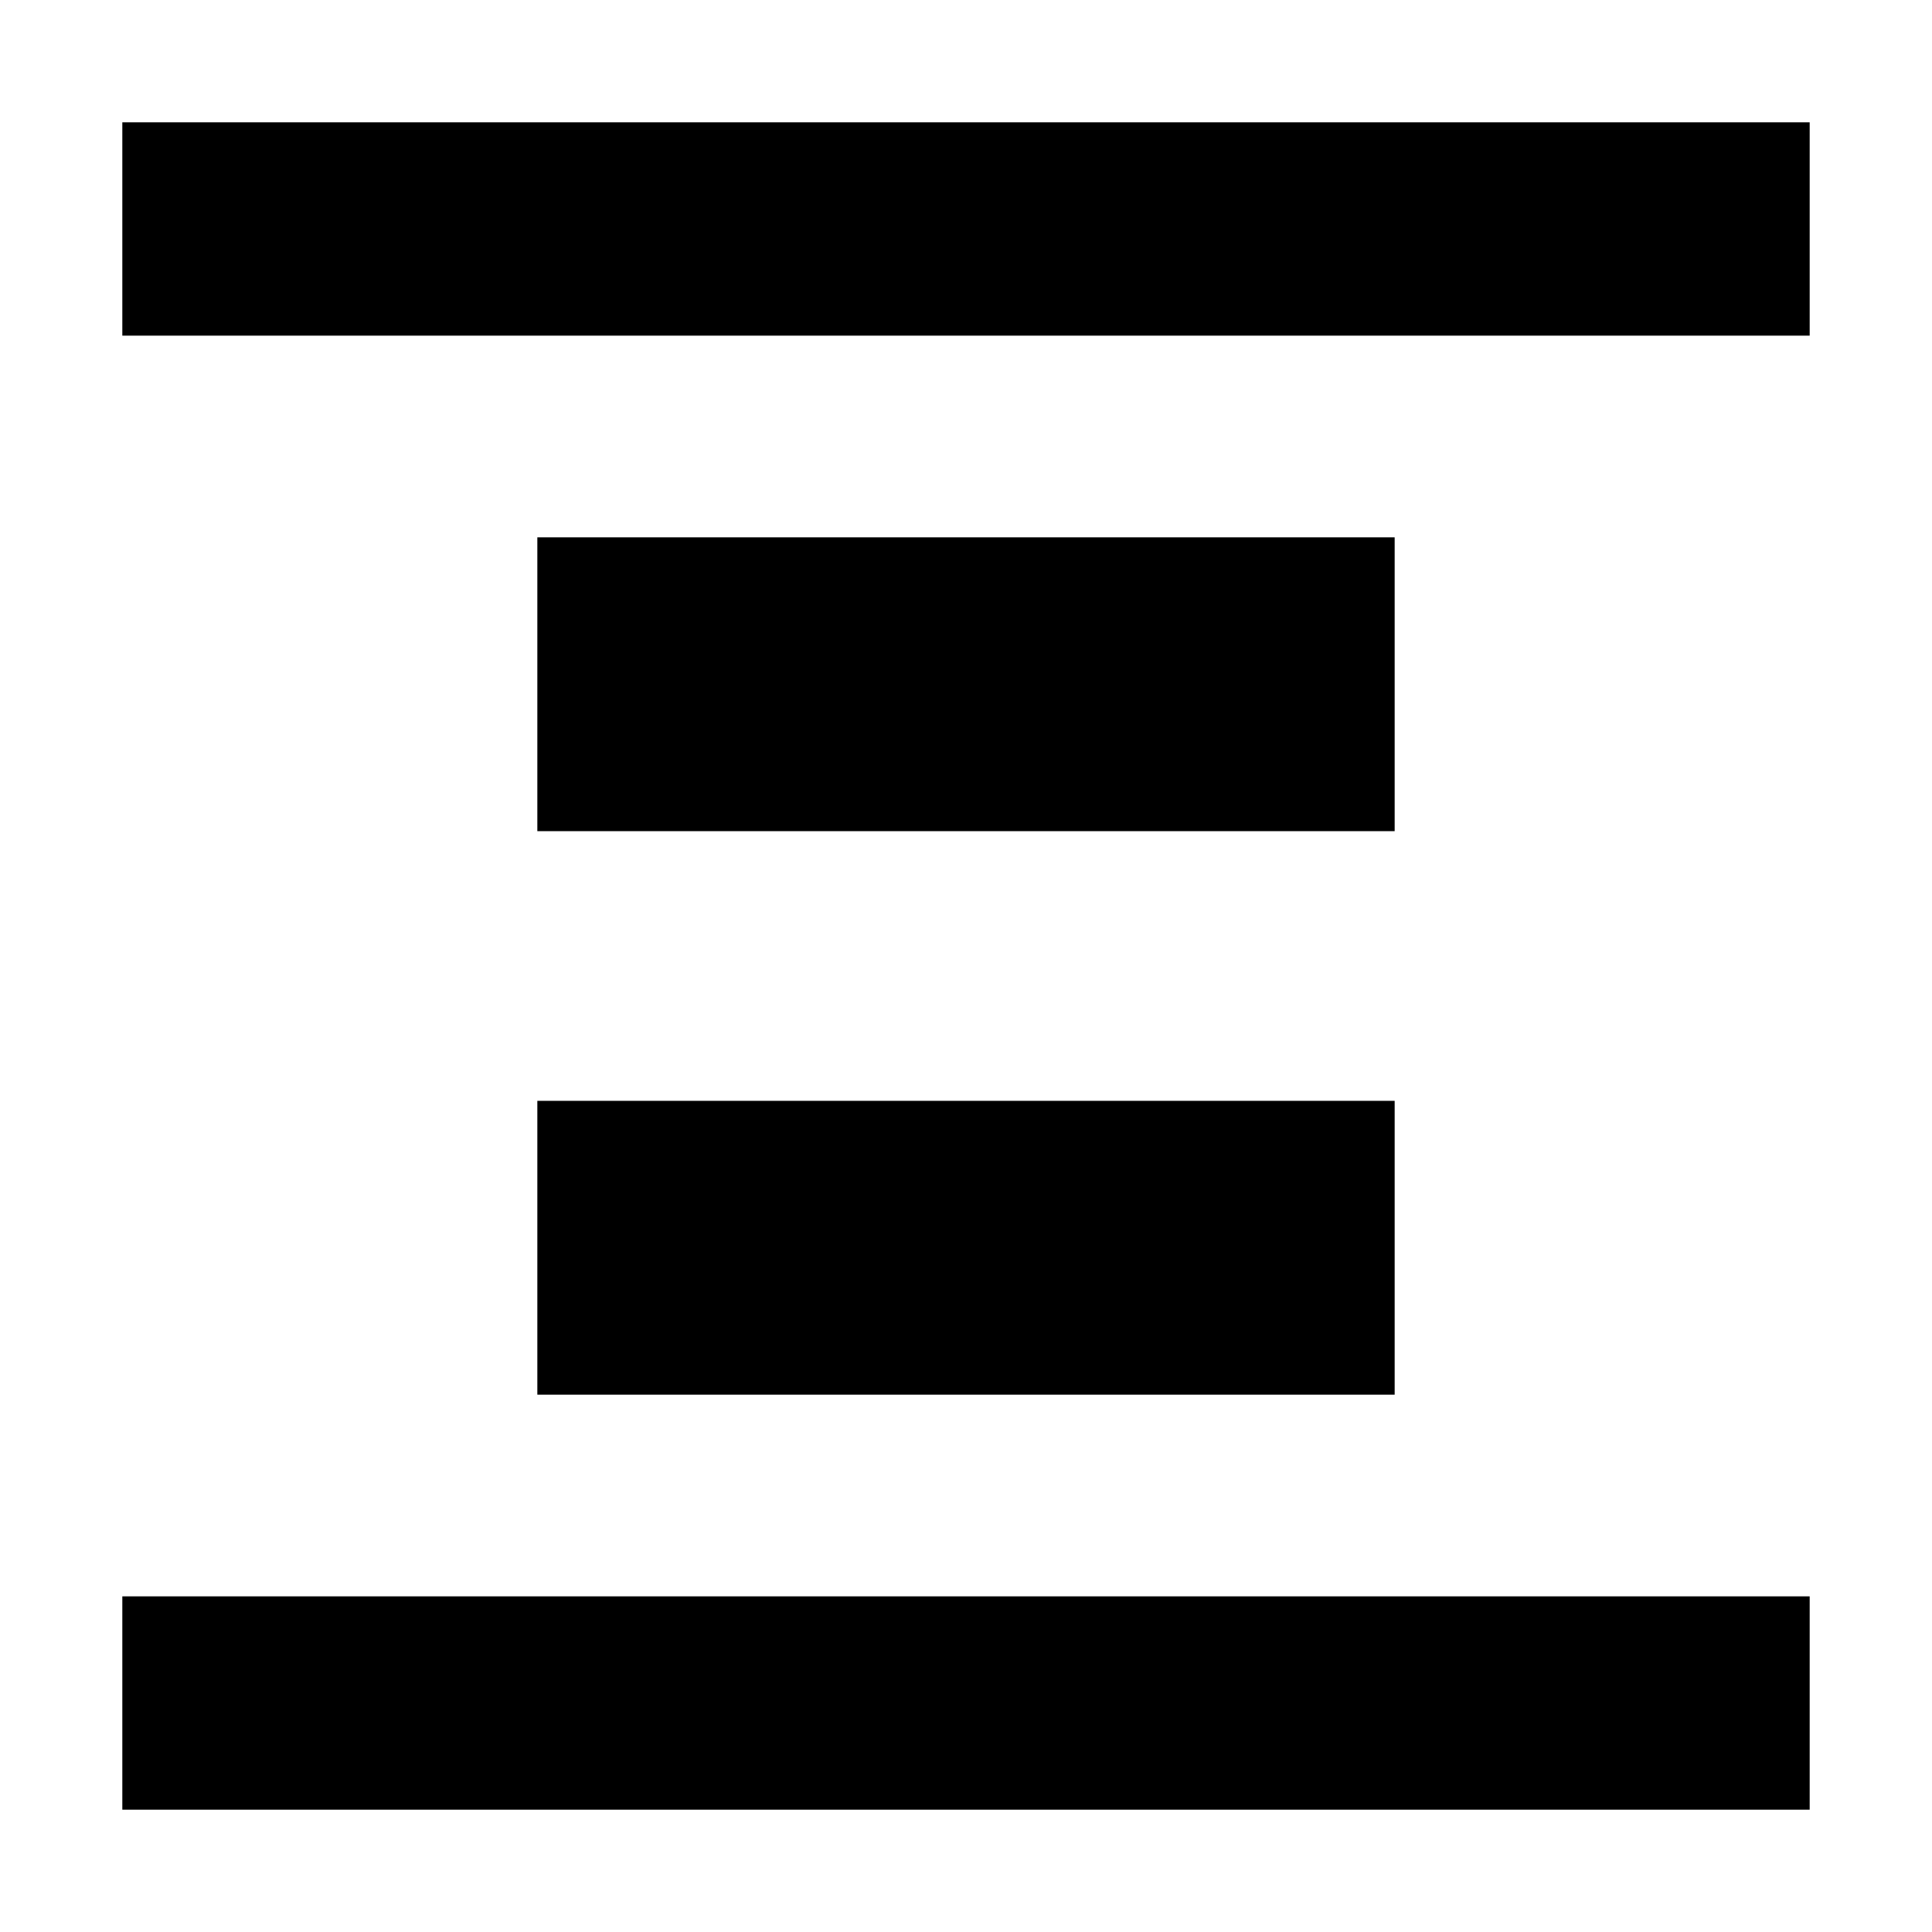 <svg xmlns="http://www.w3.org/2000/svg" height="24" viewBox="0 -960 960 960" width="24"><path d="M60.78-793.22v-106h838.44v106H60.78Zm0 732.44v-106h838.44v106H60.78ZM267-547v-146h426v146H267Zm0 280v-146h426v146H267Z"/></svg>